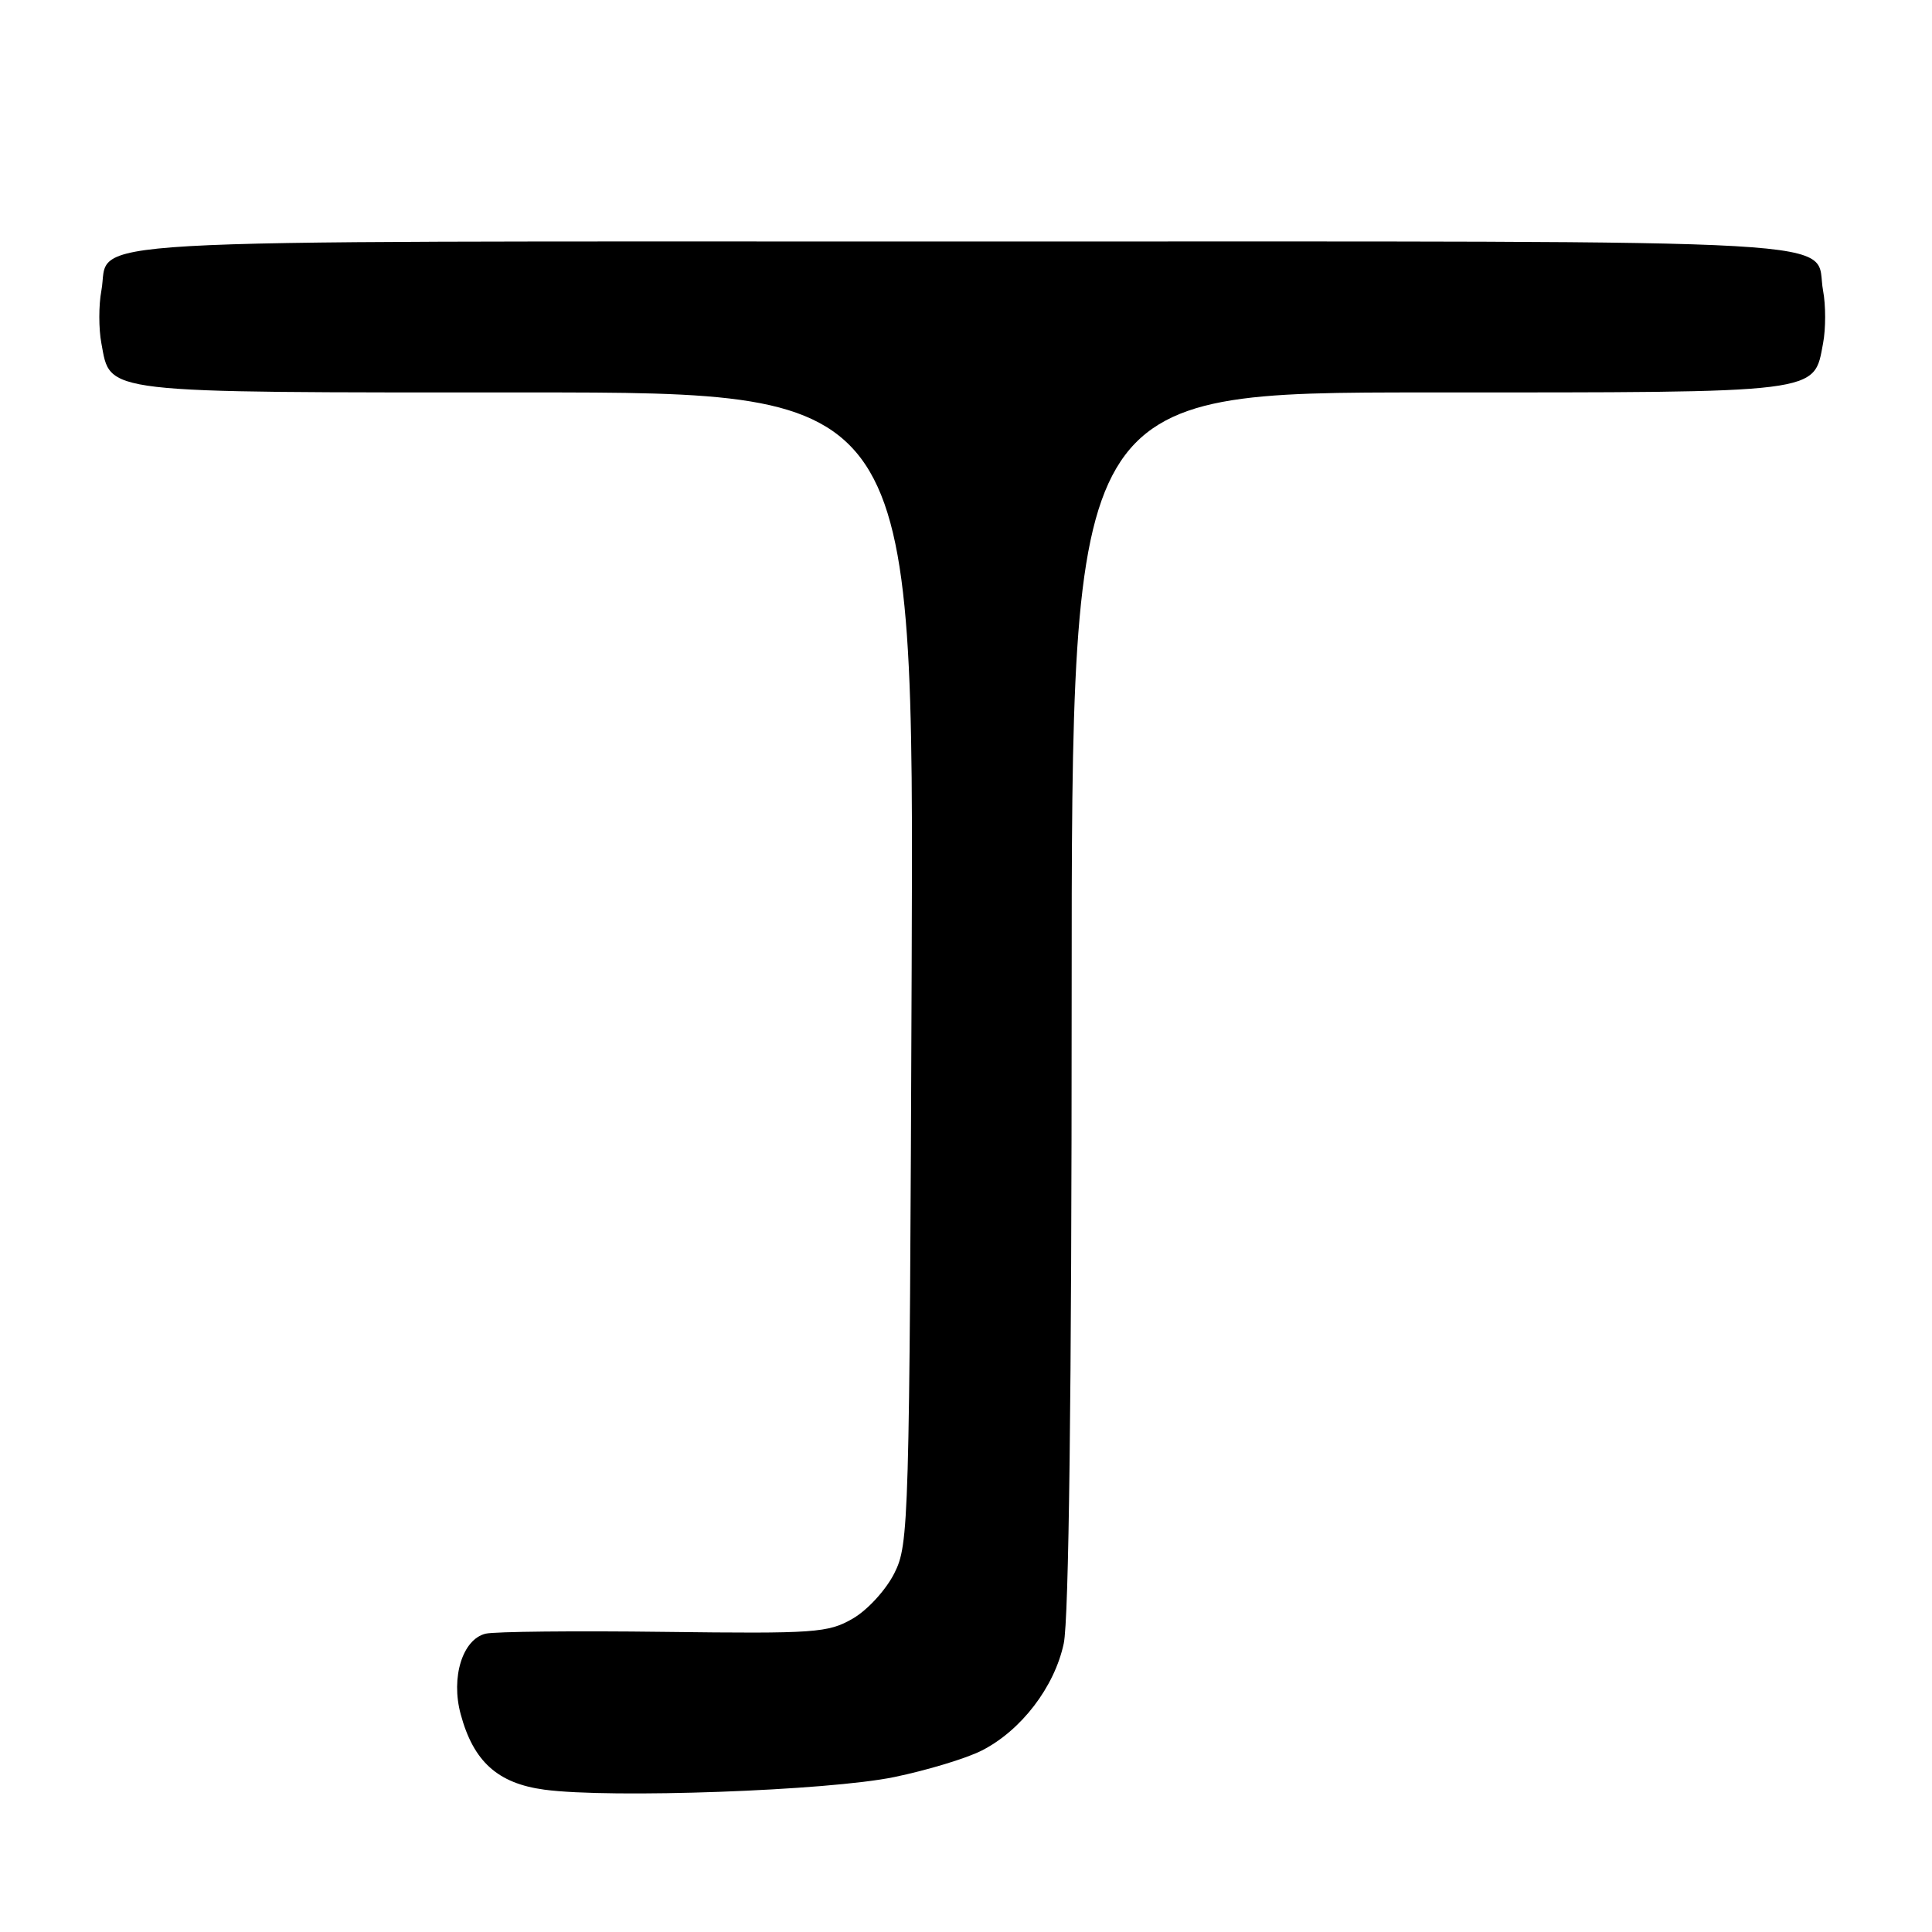 <?xml version="1.0" encoding="UTF-8" standalone="no"?>
<!DOCTYPE svg PUBLIC "-//W3C//DTD SVG 1.1//EN" "http://www.w3.org/Graphics/SVG/1.1/DTD/svg11.dtd" >
<svg xmlns="http://www.w3.org/2000/svg" xmlns:xlink="http://www.w3.org/1999/xlink" version="1.1" viewBox="0 0 256 256">
 <g >
 <path fill="currentColor"
d=" M 118.49 235.47 C 122.84 234.57 128.07 232.99 130.10 231.95 C 135.32 229.29 139.72 223.54 140.95 217.78 C 141.63 214.61 142.00 184.67 142.00 132.45 C 142.00 52.00 142.00 52.00 189.28 52.00 C 241.73 52.00 240.31 52.18 241.57 45.47 C 241.93 43.56 241.93 40.44 241.57 38.53 C 240.25 31.46 249.69 32.00 127.50 32.00 C 5.31 32.00 14.75 31.46 13.43 38.53 C 13.07 40.44 13.07 43.56 13.43 45.47 C 14.69 52.21 12.85 52.00 69.77 52.00 C 121.10 52.00 121.10 52.00 120.80 128.25 C 120.51 202.19 120.44 204.62 118.50 208.47 C 117.39 210.68 114.94 213.35 113.00 214.47 C 109.73 216.36 108.06 216.48 88.00 216.23 C 76.17 216.08 65.53 216.19 64.35 216.47 C 61.29 217.21 59.72 222.25 61.04 227.13 C 62.73 233.41 65.94 236.31 72.13 237.14 C 80.88 238.32 109.74 237.28 118.49 235.47 Z "/>
</g>
</svg>